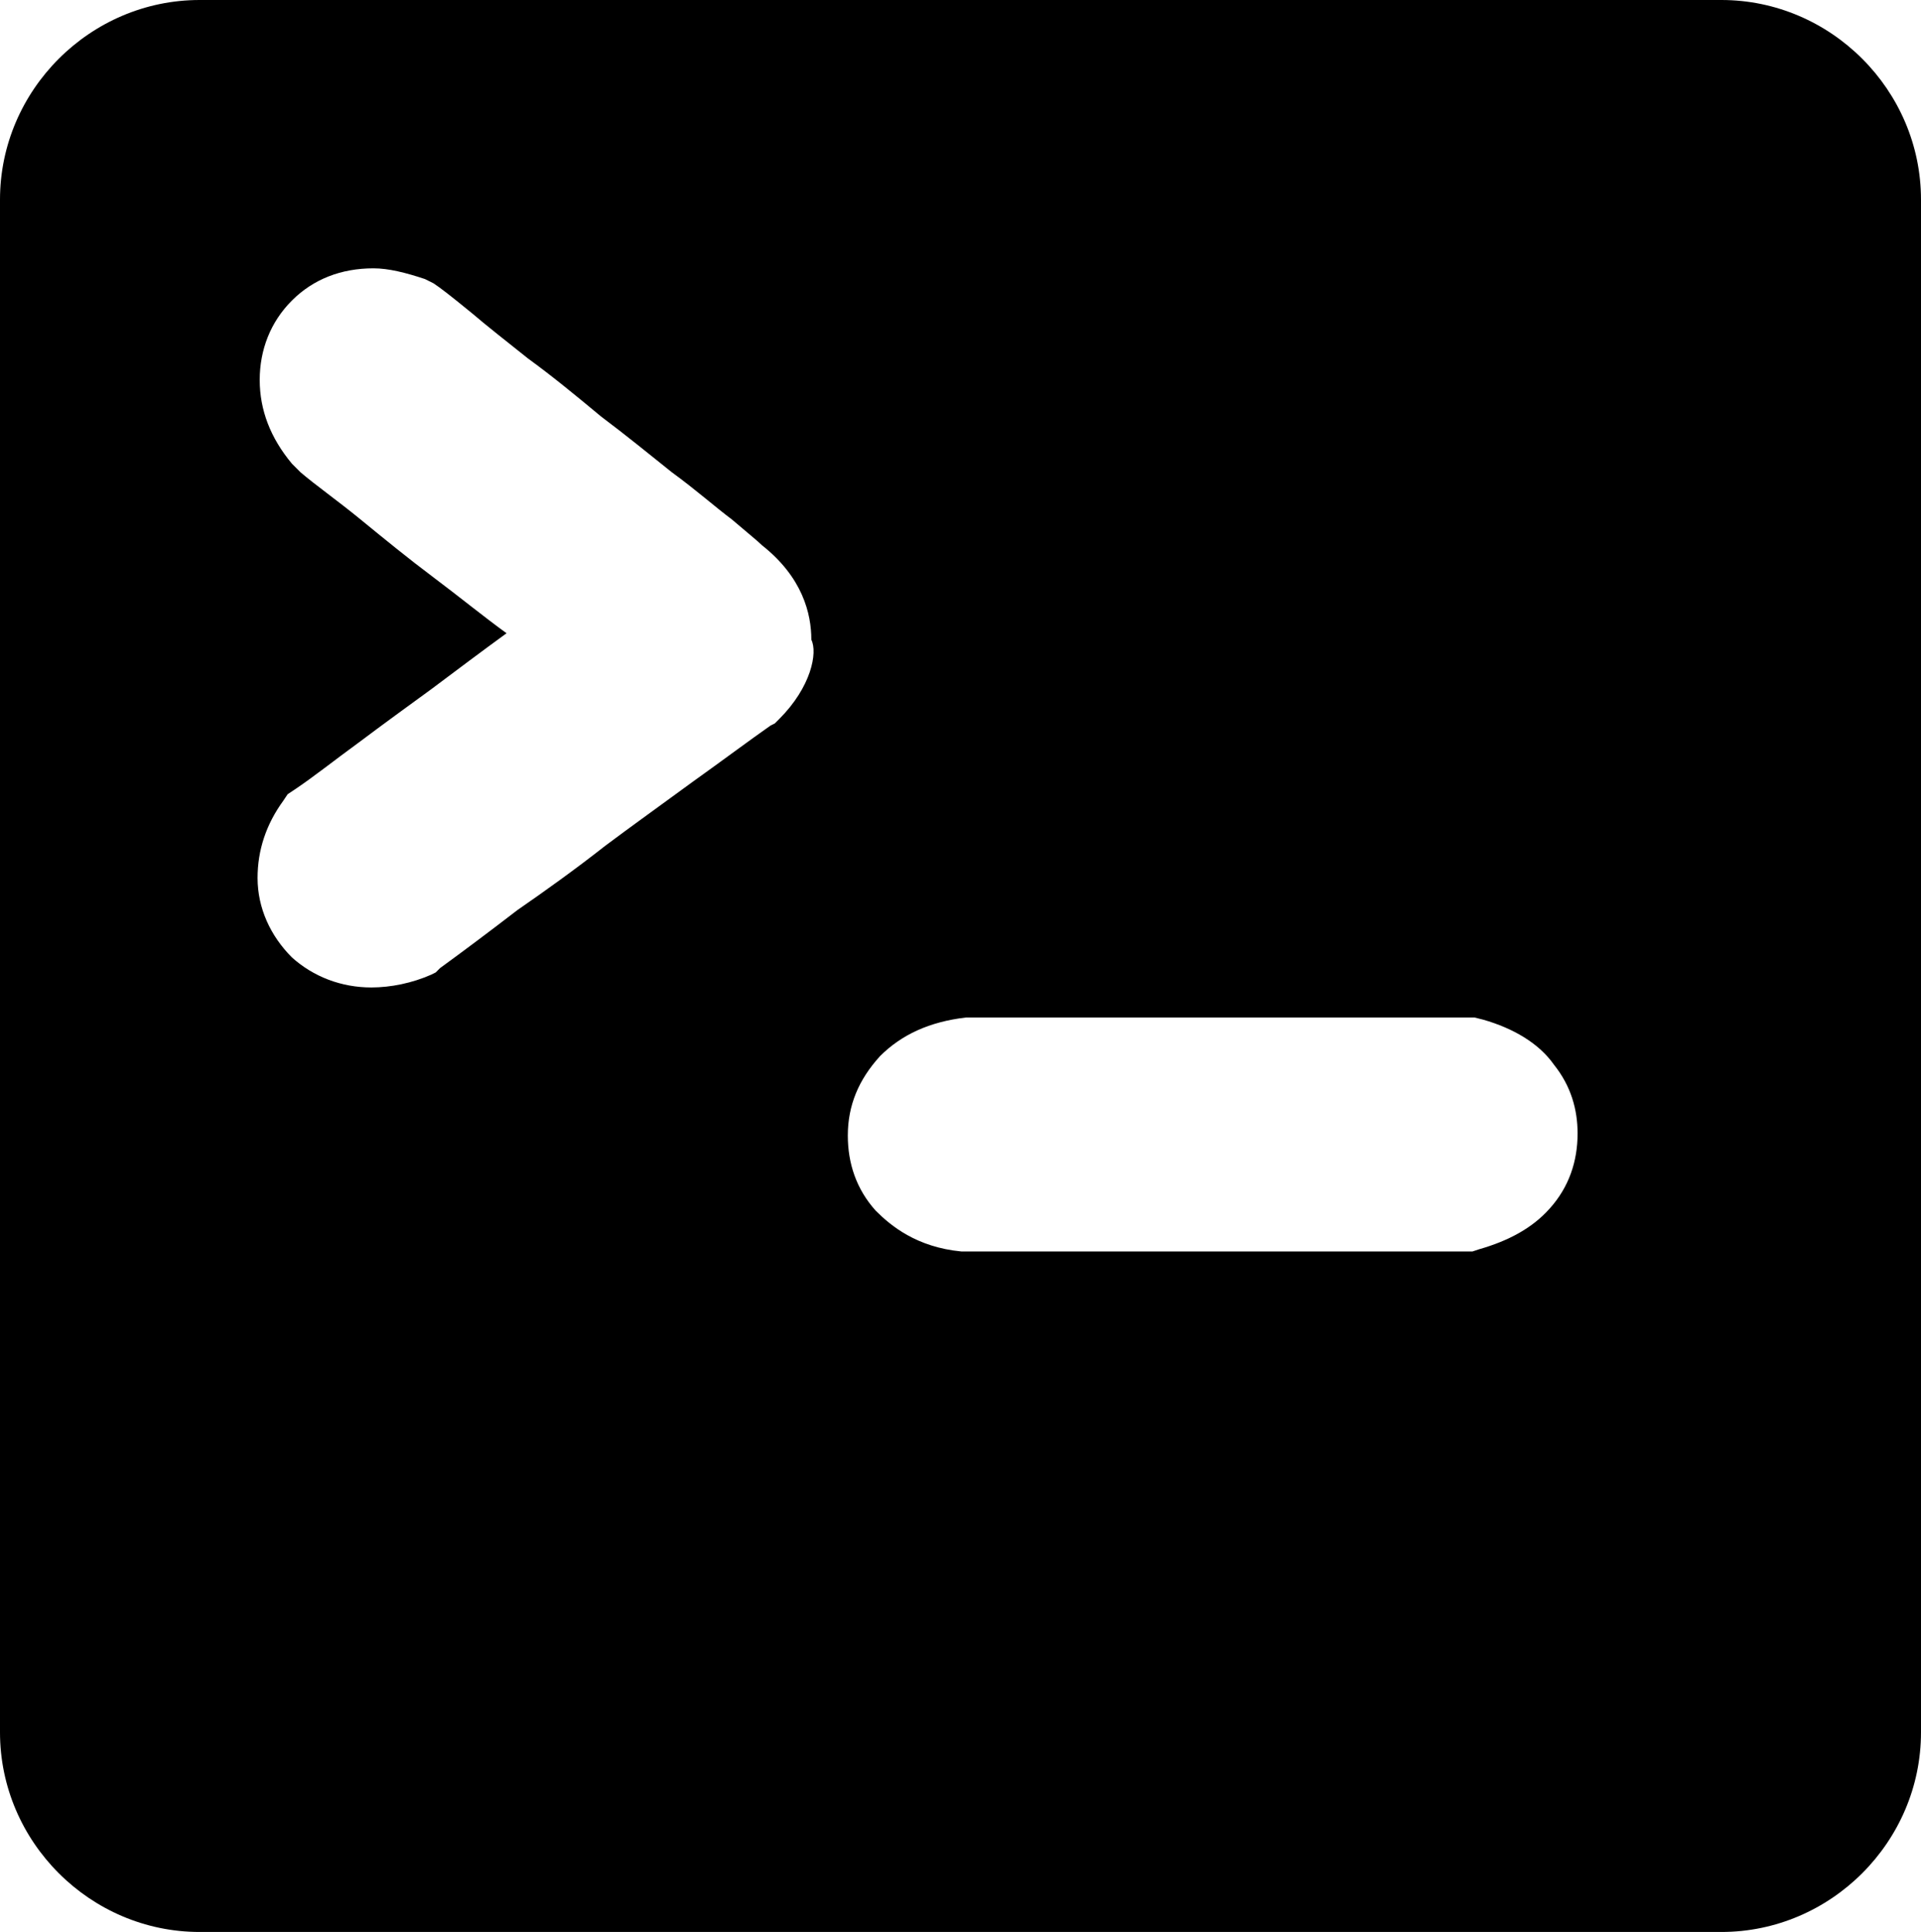 <svg version="1.1" id="Layer_1" xmlns="http://www.w3.org/2000/svg" xmlns:xlink="http://www.w3.org/1999/xlink" x="0px" y="0px"
	 viewBox="0 0 89.5 90" style="enable-background:new 0 0 89.5 90;" xml:space="preserve">
<path class="svg-console" d="M80.2,0H9.3C4.2,0,0,4.2,0,9.3v71.4C0,85.8,4.2,90,9.3,90h70.9c5.1,0,9.3-4.2,9.3-9.3V9.3C89.5,4.2,85.3,0,80.2,0z
	 M36.3,33.5l-0.2,0.2l-0.2,0.1c-1,0.7-2.2,1.6-3.6,2.6c-1.5,1.1-2.9,2.1-4.1,3c-1.4,1.1-2.8,2.1-4.1,3c-1.3,1-2.5,1.9-3.6,2.7
	l-0.2,0.2l-0.2,0.1c-0.9,0.4-1.9,0.6-2.8,0.6c-1.4,0-2.7-0.5-3.7-1.4c-1-1-1.6-2.3-1.6-3.7c0-1.3,0.4-2.5,1.2-3.6l0.2-0.3l0.3-0.2
	c0.9-0.6,1.9-1.4,3-2.2c1.2-0.9,2.3-1.7,3.4-2.5c1.2-0.9,2.4-1.8,3.5-2.6c0,0,0,0,0,0c-1.1-0.8-2.2-1.7-3.4-2.6
	c-1.2-0.9-2.3-1.8-3.4-2.7c-1.1-0.9-2.1-1.6-2.8-2.2l-0.2-0.2l-0.2-0.2c-1-1.2-1.5-2.5-1.5-3.9c0-1.4,0.5-2.7,1.5-3.7
	c1-1,2.3-1.5,3.8-1.5c0.7,0,1.5,0.2,2.4,0.5l0.2,0.1l0.2,0.1c0.3,0.2,0.7,0.5,1.8,1.4c0.7,0.6,1.6,1.3,2.6,2.1
	c1.1,0.8,2.2,1.7,3.4,2.7c1.2,0.9,2.3,1.8,3.3,2.6c1.1,0.8,2,1.6,2.8,2.2c0.7,0.6,1.2,1,1.4,1.2c1.9,1.5,2.3,3.2,2.3,4.4
	C38.1,30.4,37.8,32,36.3,33.5z M72.2,56.3c-0.8,0.9-1.9,1.5-3.3,1.9l-0.3,0.1H44.9l-0.1,0c-2.1-0.2-3.3-1.2-4-1.9
	c-0.9-1-1.3-2.2-1.3-3.5c0-1.4,0.5-2.6,1.5-3.7c1-1,2.3-1.6,4-1.8l0.1,0h23.6l0.4,0.1c1.4,0.4,2.6,1.1,3.3,2.1
	c0.8,1,1.1,2.1,1.1,3.2C73.5,54.1,73.1,55.3,72.2,56.3z"/>
</svg>
